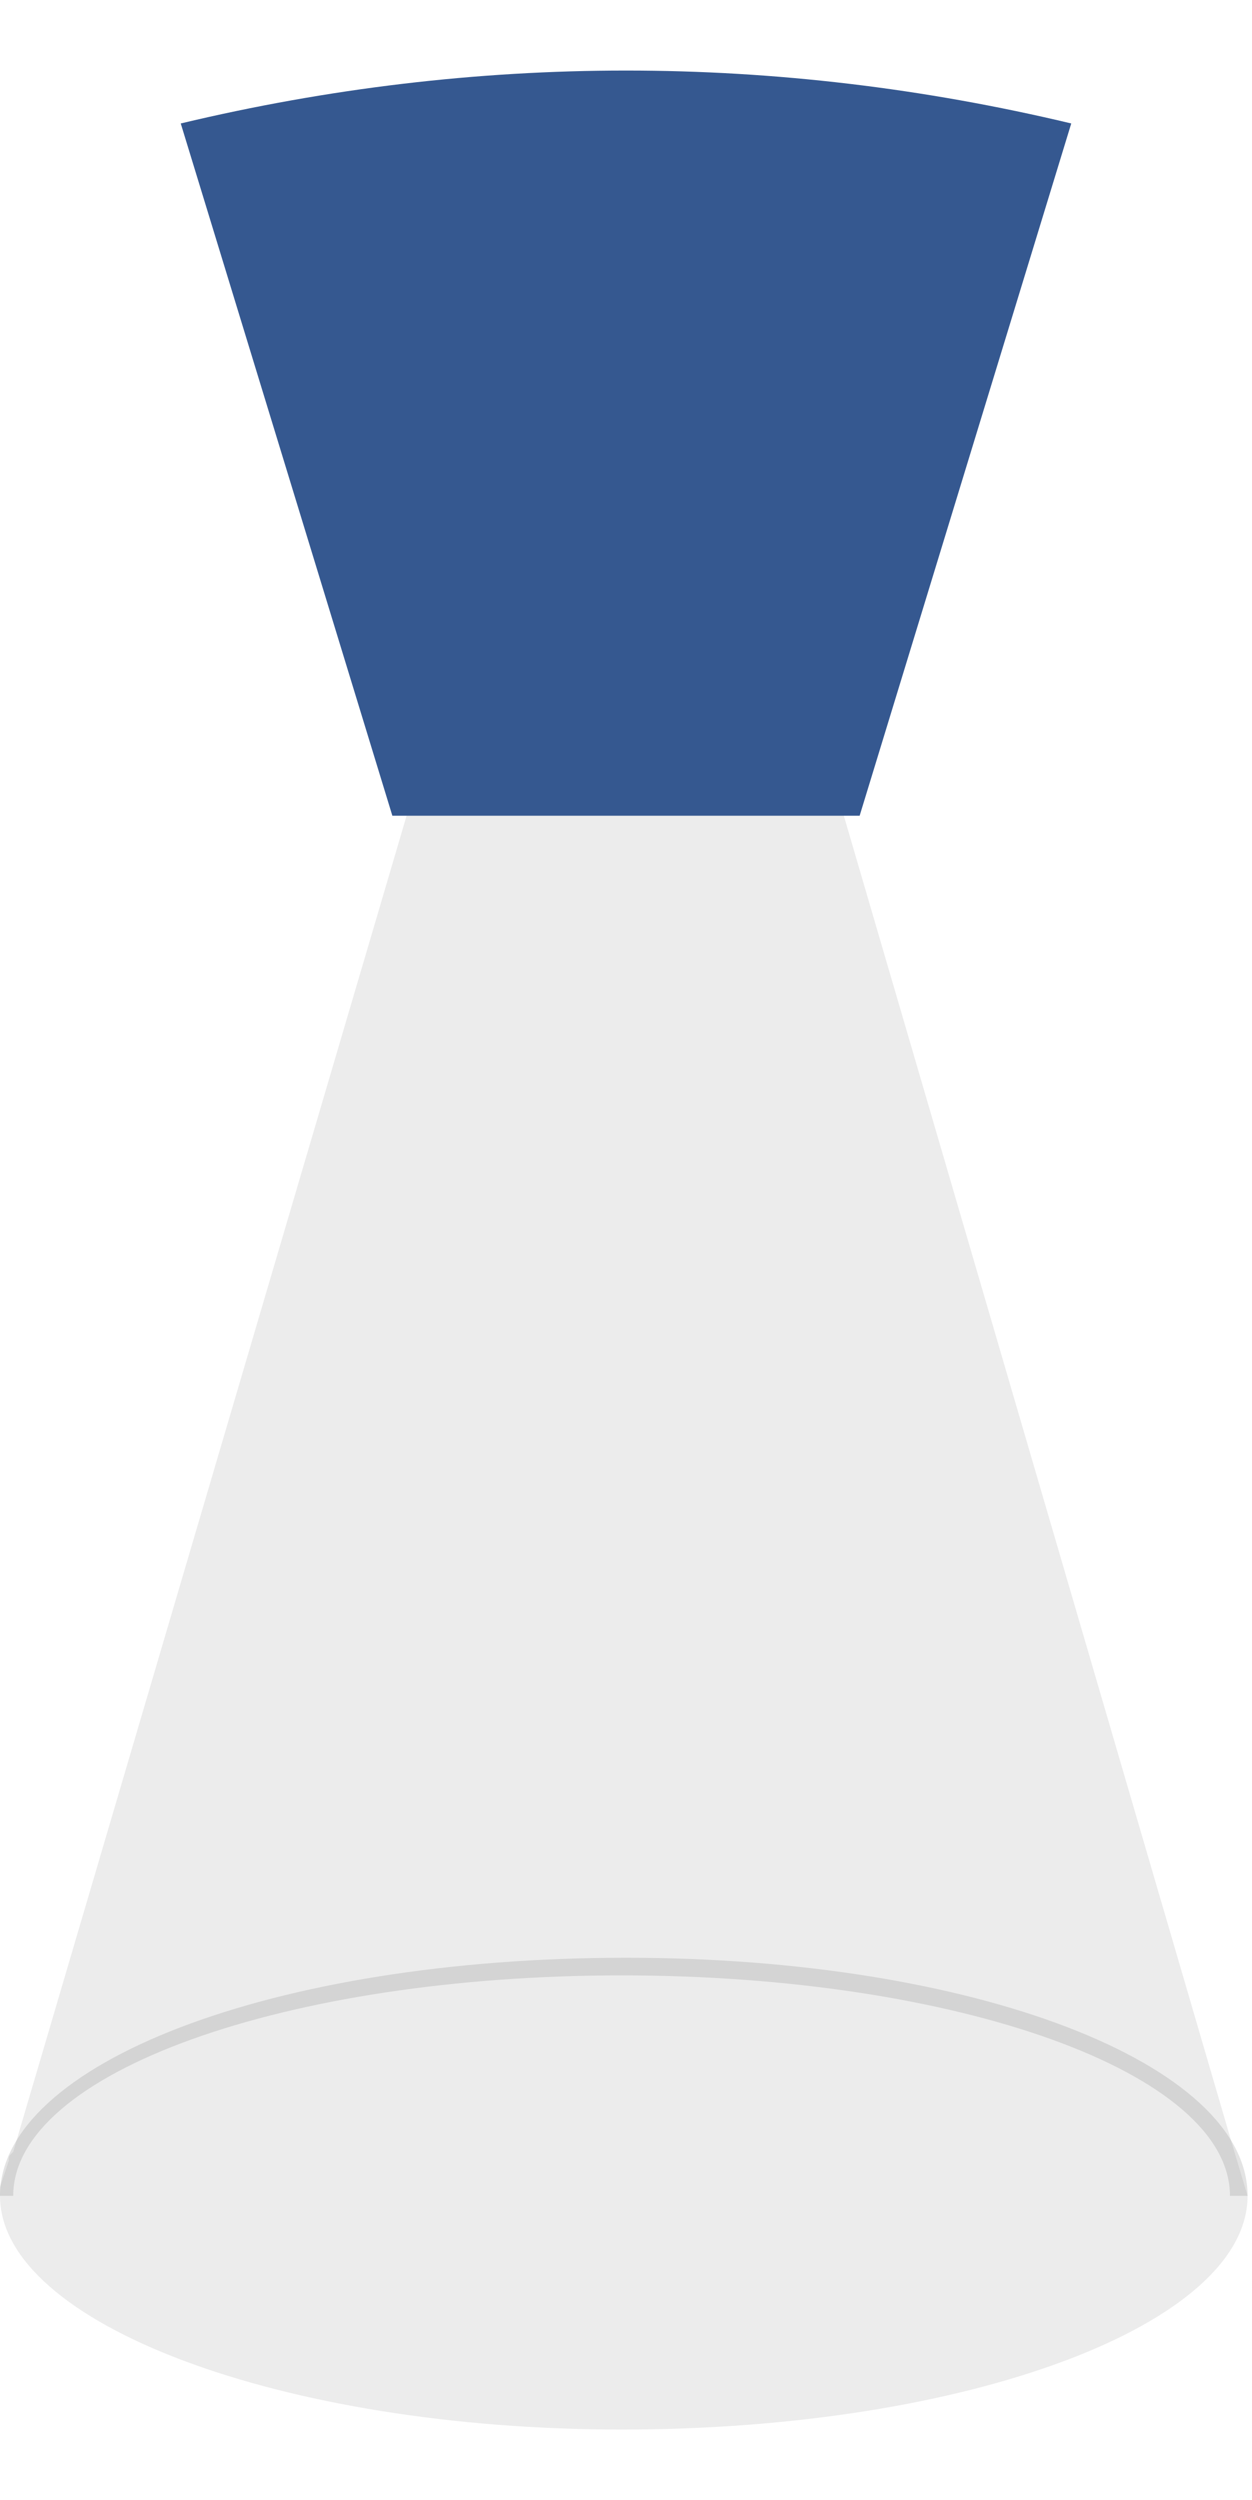 <?xml version="1.0" encoding="utf-8"?>
<!-- Generator: Adobe Illustrator 23.0.1, SVG Export Plug-In . SVG Version: 6.00 Build 0)  -->
<svg version="1.1" id="Ebene_1" xmlns="http://www.w3.org/2000/svg" xmlns:xlink="http://www.w3.org/1999/xlink" x="0px" y="0px"
	 viewBox="0 0 28.4 56.7" style="enable-background:new 0 0 28.4 56.7;" xml:space="preserve">
<style type="text/css">
	.st0{opacity:0.7;fill:#E5E4E4;}
	.st1{opacity:0.19;}
	.st2{fill:#6B6C6C;}
	.st3{fill:#355890;}
</style>
<g>
	<path class="st0" d="M28.3,49.8c0,2.9-6.3,5.3-14.2,5.3C6.4,55.1,0,52.7,0,49.8c0,0,0,0,0-0.1c0,0,0-0.1,0-0.1L0.2,49
		c0-0.1,0-0.1,0.1-0.2L14.2,1.6L28,48.8L28.3,49.8z"/>
	<g class="st1">
		<path class="st2" d="M28.3,49.8h-0.4c0-2.8-6.2-5-13.8-5c-7.6,0-13.8,2.2-13.8,5H0c0-3,6.2-5.4,14.2-5.4
			C22.1,44.4,28.3,46.8,28.3,49.8z"/>
	</g>
	<path class="st3" d="M8.9,18.5L4.1,2.8c6.7-1.6,13.5-1.6,20.2,0l-4.8,15.7L8.9,18.5z"/>
</g>
</svg>

